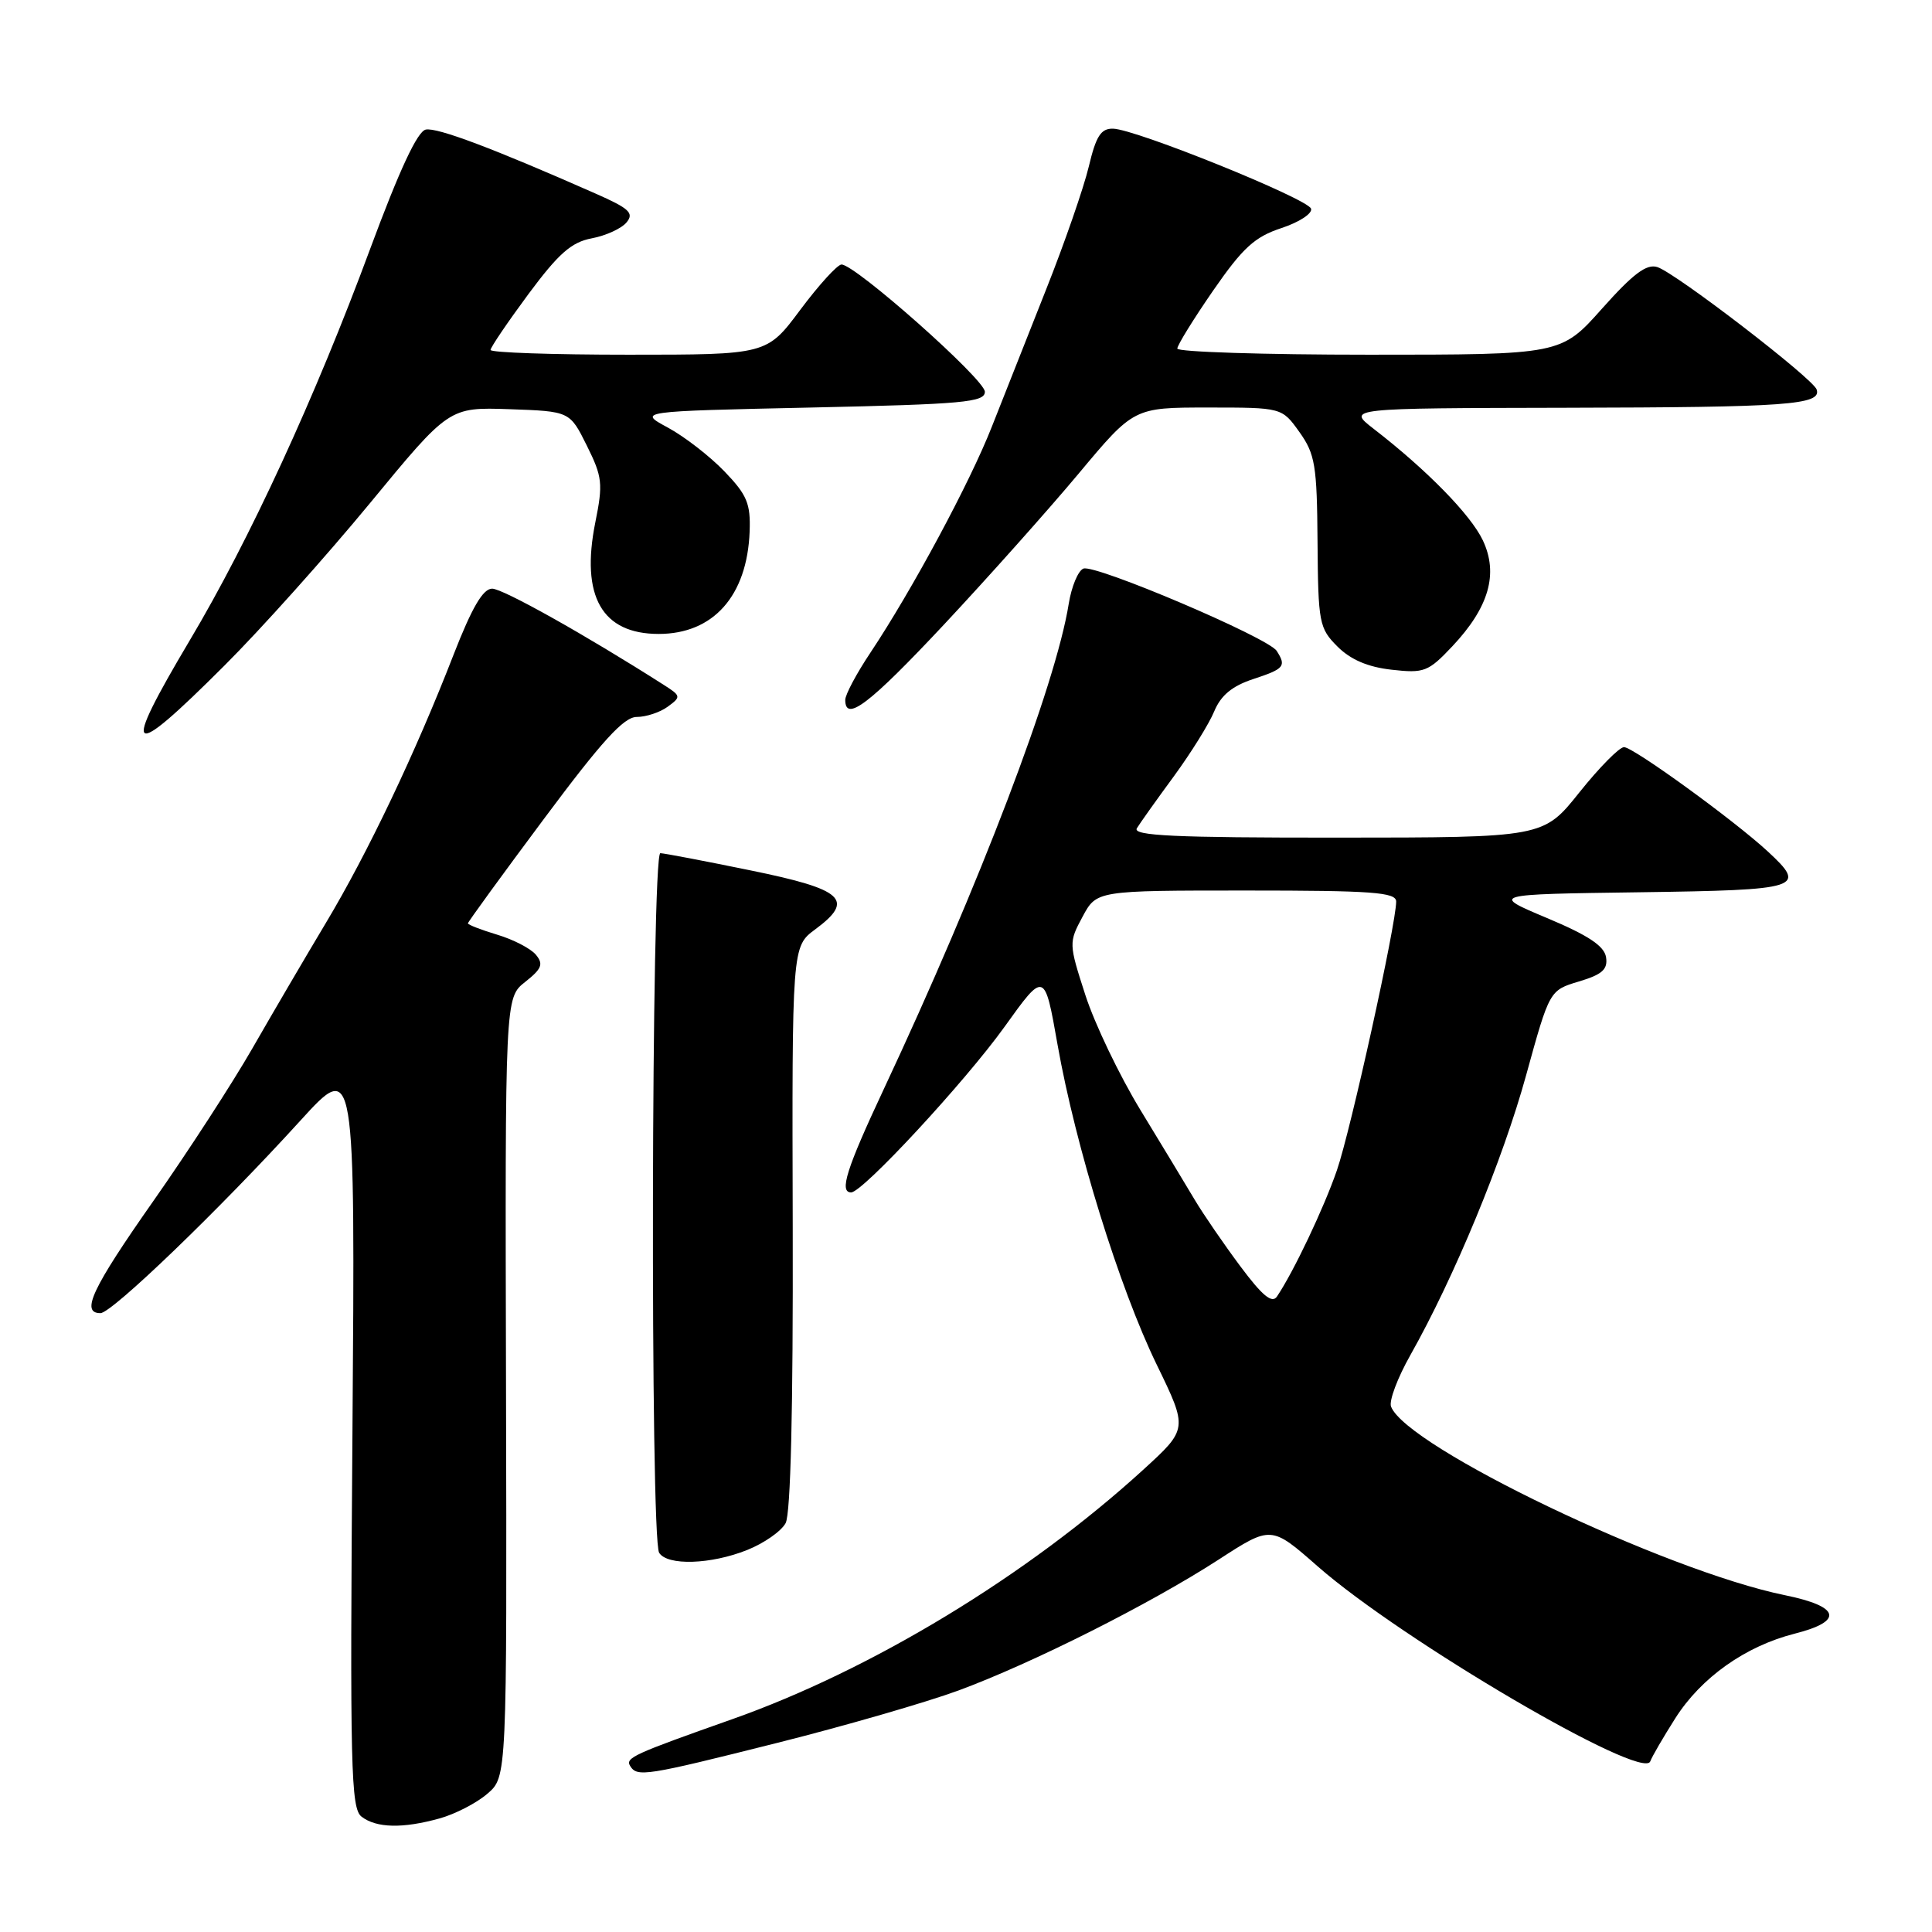 <?xml version="1.0" encoding="UTF-8" standalone="no"?>
<!DOCTYPE svg PUBLIC "-//W3C//DTD SVG 1.1//EN" "http://www.w3.org/Graphics/SVG/1.1/DTD/svg11.dtd" >
<svg xmlns="http://www.w3.org/2000/svg" xmlns:xlink="http://www.w3.org/1999/xlink" version="1.1" viewBox="0 0 256 256">
 <g >
 <path fill="currentColor"
d=" M 58.25 240.95 C 60.31 240.38 63.16 238.91 64.58 237.68 C 67.17 235.46 67.17 235.46 67.05 183.83 C 66.92 132.21 66.92 132.21 69.59 130.11 C 71.79 128.37 72.04 127.75 71.01 126.51 C 70.32 125.68 68.02 124.49 65.88 123.85 C 63.75 123.21 62.00 122.53 62.00 122.35 C 62.00 122.17 66.53 115.94 72.07 108.51 C 79.77 98.17 82.66 95.00 84.37 95.00 C 85.61 95.00 87.46 94.39 88.48 93.64 C 90.27 92.33 90.25 92.21 87.92 90.73 C 77.61 84.15 66.64 78.00 65.21 78.00 C 63.99 78.01 62.54 80.49 60.10 86.75 C 55.06 99.74 48.70 113.09 43.17 122.31 C 40.47 126.82 36.10 134.28 33.45 138.90 C 30.80 143.52 24.89 152.63 20.32 159.14 C 12.20 170.71 10.65 174.00 13.31 174.00 C 14.82 174.00 29.10 160.25 39.79 148.50 C 47.07 140.50 47.07 140.50 46.70 190.00 C 46.36 234.34 46.49 239.63 47.91 240.72 C 49.88 242.23 53.36 242.31 58.25 240.95 Z  M 103.03 230.93 C 111.94 228.69 122.73 225.57 127.00 224.00 C 136.78 220.39 152.40 212.53 161.47 206.66 C 168.44 202.14 168.44 202.14 174.60 207.55 C 185.73 217.32 217.69 236.06 218.67 233.39 C 218.89 232.77 220.38 230.21 221.98 227.69 C 225.41 222.28 231.27 218.13 237.80 216.47 C 244.35 214.81 243.85 212.87 236.50 211.37 C 220.64 208.13 186.37 191.73 184.32 186.38 C 184.03 185.63 185.18 182.57 186.88 179.56 C 192.69 169.26 199.13 153.70 202.22 142.47 C 205.32 131.22 205.32 131.22 209.22 130.05 C 212.30 129.13 213.06 128.45 212.81 126.84 C 212.58 125.35 210.46 123.94 205.00 121.65 C 197.50 118.50 197.50 118.50 217.25 118.23 C 238.69 117.93 239.49 117.68 234.25 112.83 C 229.80 108.71 216.42 99.00 215.19 99.00 C 214.57 99.00 211.91 101.70 209.28 104.99 C 204.50 110.98 204.50 110.98 177.19 110.99 C 155.60 111.00 150.04 110.74 150.64 109.75 C 151.06 109.06 153.26 105.97 155.53 102.88 C 157.80 99.78 160.21 95.91 160.89 94.26 C 161.77 92.14 163.26 90.90 166.06 89.98 C 170.19 88.62 170.47 88.28 169.17 86.25 C 168.07 84.50 145.13 74.74 143.56 75.34 C 142.86 75.61 141.98 77.72 141.61 80.02 C 139.89 90.78 129.83 117.16 117.09 144.35 C 112.15 154.89 111.17 158.00 112.78 158.00 C 114.30 158.00 127.86 143.36 133.09 136.08 C 138.41 128.66 138.41 128.66 140.13 138.42 C 142.51 151.89 148.32 170.64 153.27 180.82 C 157.41 189.34 157.41 189.34 151.46 194.77 C 136.09 208.79 115.49 221.28 97.00 227.81 C 83.90 232.44 82.84 232.92 83.50 234.00 C 84.43 235.50 85.49 235.34 103.03 230.93 Z  M 99.01 205.38 C 101.24 204.49 103.53 202.89 104.10 201.82 C 104.77 200.57 105.10 186.67 105.04 162.65 C 104.94 125.42 104.94 125.42 108.03 123.14 C 113.31 119.23 111.79 117.85 99.49 115.34 C 93.45 114.10 88.05 113.07 87.50 113.05 C 86.30 112.99 86.14 203.83 87.34 205.75 C 88.42 207.49 94.19 207.31 99.01 205.38 Z  M 29.71 88.22 C 34.55 83.40 43.22 73.71 49.00 66.70 C 59.50 53.95 59.50 53.95 67.50 54.22 C 75.50 54.50 75.50 54.50 77.76 59.05 C 79.82 63.19 79.92 64.09 78.88 69.23 C 76.92 79.01 79.76 84.00 87.28 84.00 C 94.52 84.00 99.00 78.96 99.33 70.45 C 99.47 66.73 98.99 65.58 96.00 62.47 C 94.07 60.46 90.70 57.85 88.50 56.66 C 84.50 54.50 84.50 54.50 107.50 54.00 C 127.67 53.56 130.50 53.30 130.50 51.91 C 130.50 50.27 113.29 35.01 111.50 35.05 C 110.95 35.07 108.50 37.76 106.05 41.04 C 101.61 47.00 101.61 47.00 83.30 47.00 C 73.24 47.00 65.00 46.72 65.00 46.37 C 65.00 46.03 67.26 42.70 70.01 38.98 C 74.02 33.58 75.71 32.09 78.41 31.58 C 80.28 31.23 82.35 30.28 83.02 29.47 C 84.05 28.23 83.39 27.62 78.87 25.63 C 65.35 19.66 57.94 16.87 56.42 17.17 C 55.31 17.39 52.93 22.51 49.04 33.00 C 41.78 52.63 33.04 71.60 25.15 84.84 C 15.95 100.32 16.90 101.02 29.71 88.22 Z  M 125.09 82.75 C 130.88 76.56 138.91 67.56 142.93 62.75 C 150.24 54.00 150.24 54.00 160.05 54.00 C 169.86 54.00 169.86 54.00 172.18 57.25 C 174.26 60.17 174.51 61.66 174.58 71.81 C 174.66 82.55 174.80 83.25 177.22 85.67 C 178.95 87.40 181.24 88.39 184.39 88.74 C 188.70 89.23 189.25 89.02 192.43 85.65 C 197.30 80.48 198.58 76.03 196.48 71.59 C 194.87 68.20 189.06 62.26 181.99 56.80 C 178.50 54.09 178.50 54.09 207.50 54.03 C 236.86 53.97 241.37 53.65 240.72 51.62 C 240.26 50.17 222.09 36.20 219.61 35.39 C 218.18 34.93 216.41 36.26 212.28 40.89 C 206.84 47.00 206.84 47.00 181.42 47.00 C 167.44 47.00 156.00 46.63 156.00 46.19 C 156.00 45.74 158.14 42.28 160.75 38.50 C 164.68 32.82 166.25 31.39 169.80 30.22 C 172.17 29.44 173.93 28.28 173.72 27.65 C 173.28 26.33 150.51 17.12 147.49 17.05 C 145.88 17.01 145.23 18.02 144.27 22.07 C 143.60 24.87 141.07 32.18 138.63 38.32 C 136.19 44.47 132.96 52.65 131.44 56.50 C 128.54 63.91 120.87 78.17 115.33 86.49 C 113.50 89.23 112.00 92.04 112.00 92.74 C 112.00 95.75 115.21 93.30 125.09 82.75 Z  M 164.36 167.80 C 162.19 164.89 159.47 160.93 158.32 159.00 C 157.18 157.07 153.94 151.73 151.13 147.11 C 148.32 142.50 145.03 135.62 143.81 131.83 C 141.61 125.03 141.61 124.88 143.45 121.46 C 145.31 118.00 145.31 118.00 165.16 118.00 C 181.86 118.00 185.00 118.23 185.00 119.46 C 185.00 122.43 178.98 149.76 177.15 155.06 C 175.43 160.06 171.39 168.56 169.20 171.80 C 168.55 172.76 167.26 171.69 164.36 167.80 Z "/>
</g>
</svg>